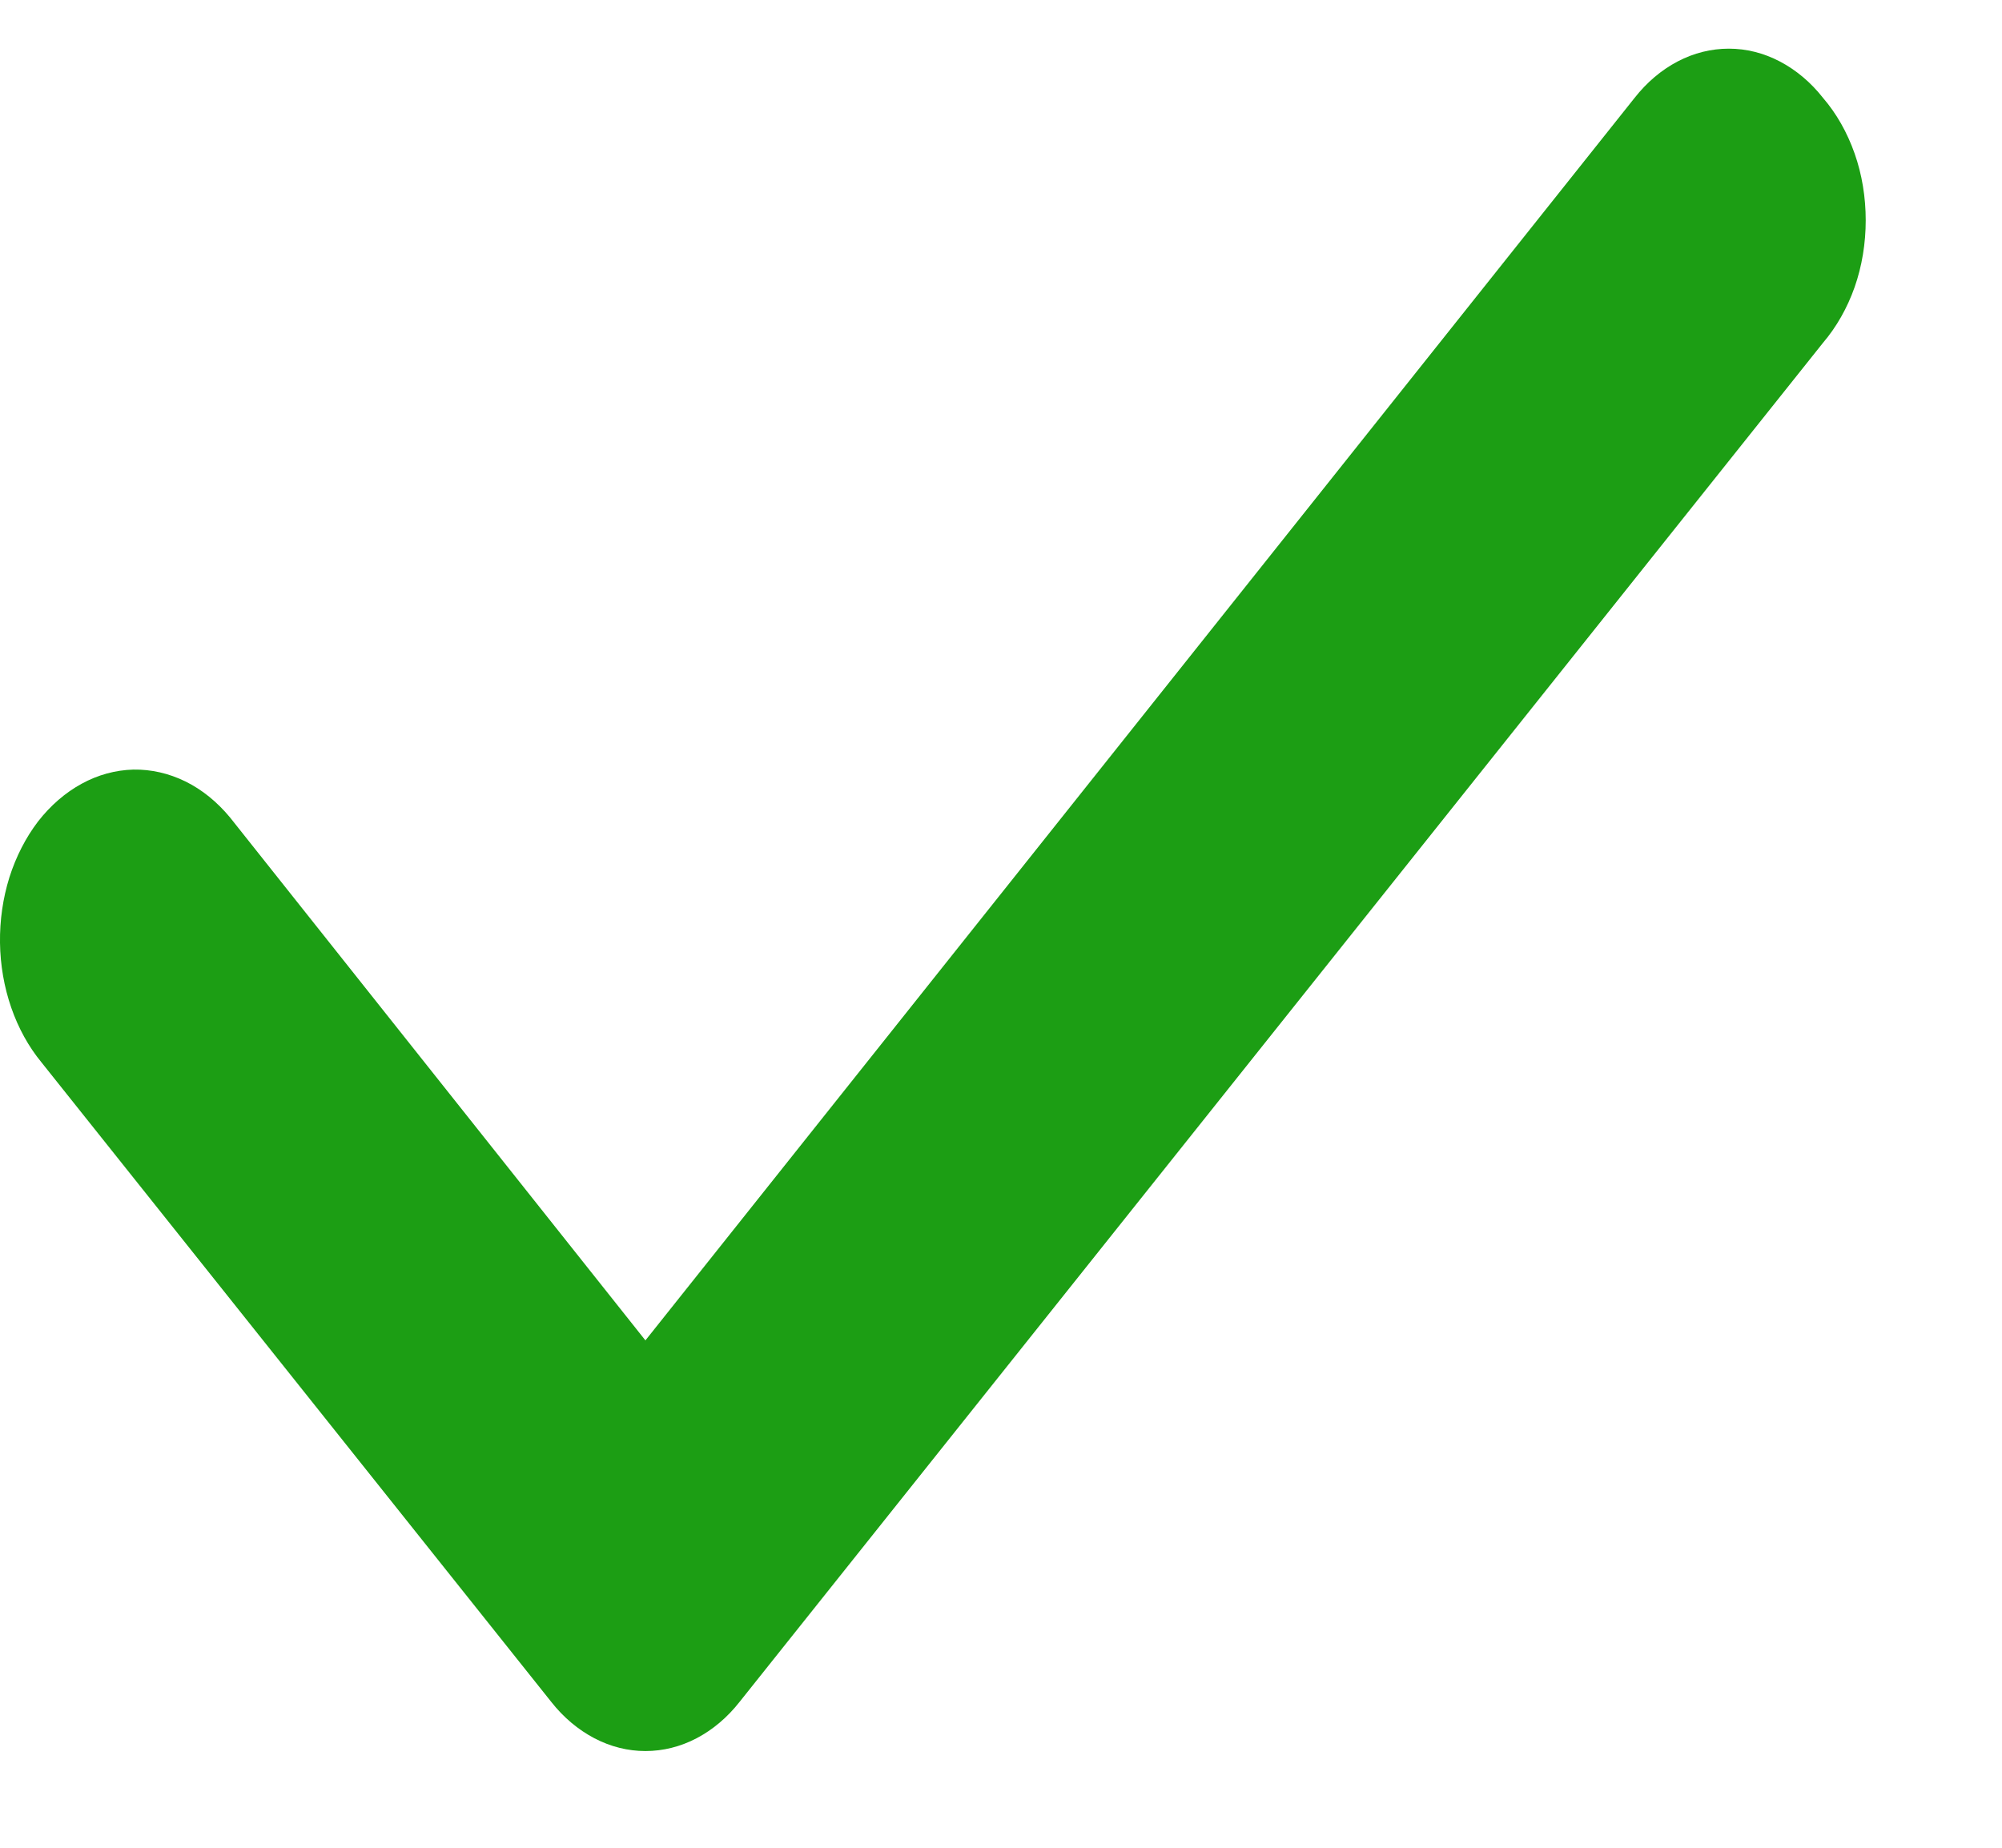<svg width="13" height="12" viewBox="0 0 13 12" fill="none" xmlns="http://www.w3.org/2000/svg">
<path d="M11.838 0.636C11.758 0.534 11.662 0.454 11.557 0.399C11.452 0.344 11.34 0.316 11.226 0.316C11.112 0.316 10.999 0.344 10.894 0.399C10.789 0.454 10.694 0.534 10.614 0.636L4.191 8.705L1.493 5.308C1.41 5.208 1.312 5.128 1.204 5.075C1.096 5.022 0.981 4.996 0.866 4.998C0.75 5.001 0.636 5.032 0.53 5.09C0.424 5.148 0.328 5.231 0.247 5.335C0.167 5.44 0.104 5.563 0.061 5.698C0.019 5.833 -0.002 5.977 0 6.123C0.002 6.268 0.027 6.411 0.073 6.544C0.119 6.677 0.186 6.798 0.269 6.899L3.579 11.052C3.659 11.154 3.755 11.234 3.86 11.289C3.965 11.344 4.078 11.372 4.191 11.372C4.305 11.372 4.418 11.344 4.523 11.289C4.628 11.234 4.723 11.154 4.803 11.052L11.838 2.226C11.925 2.124 11.995 2.001 12.043 1.865C12.091 1.728 12.115 1.58 12.115 1.431C12.115 1.281 12.091 1.133 12.043 0.997C11.995 0.86 11.925 0.737 11.838 0.636Z" fill="#1C9E14"/>
</svg>
